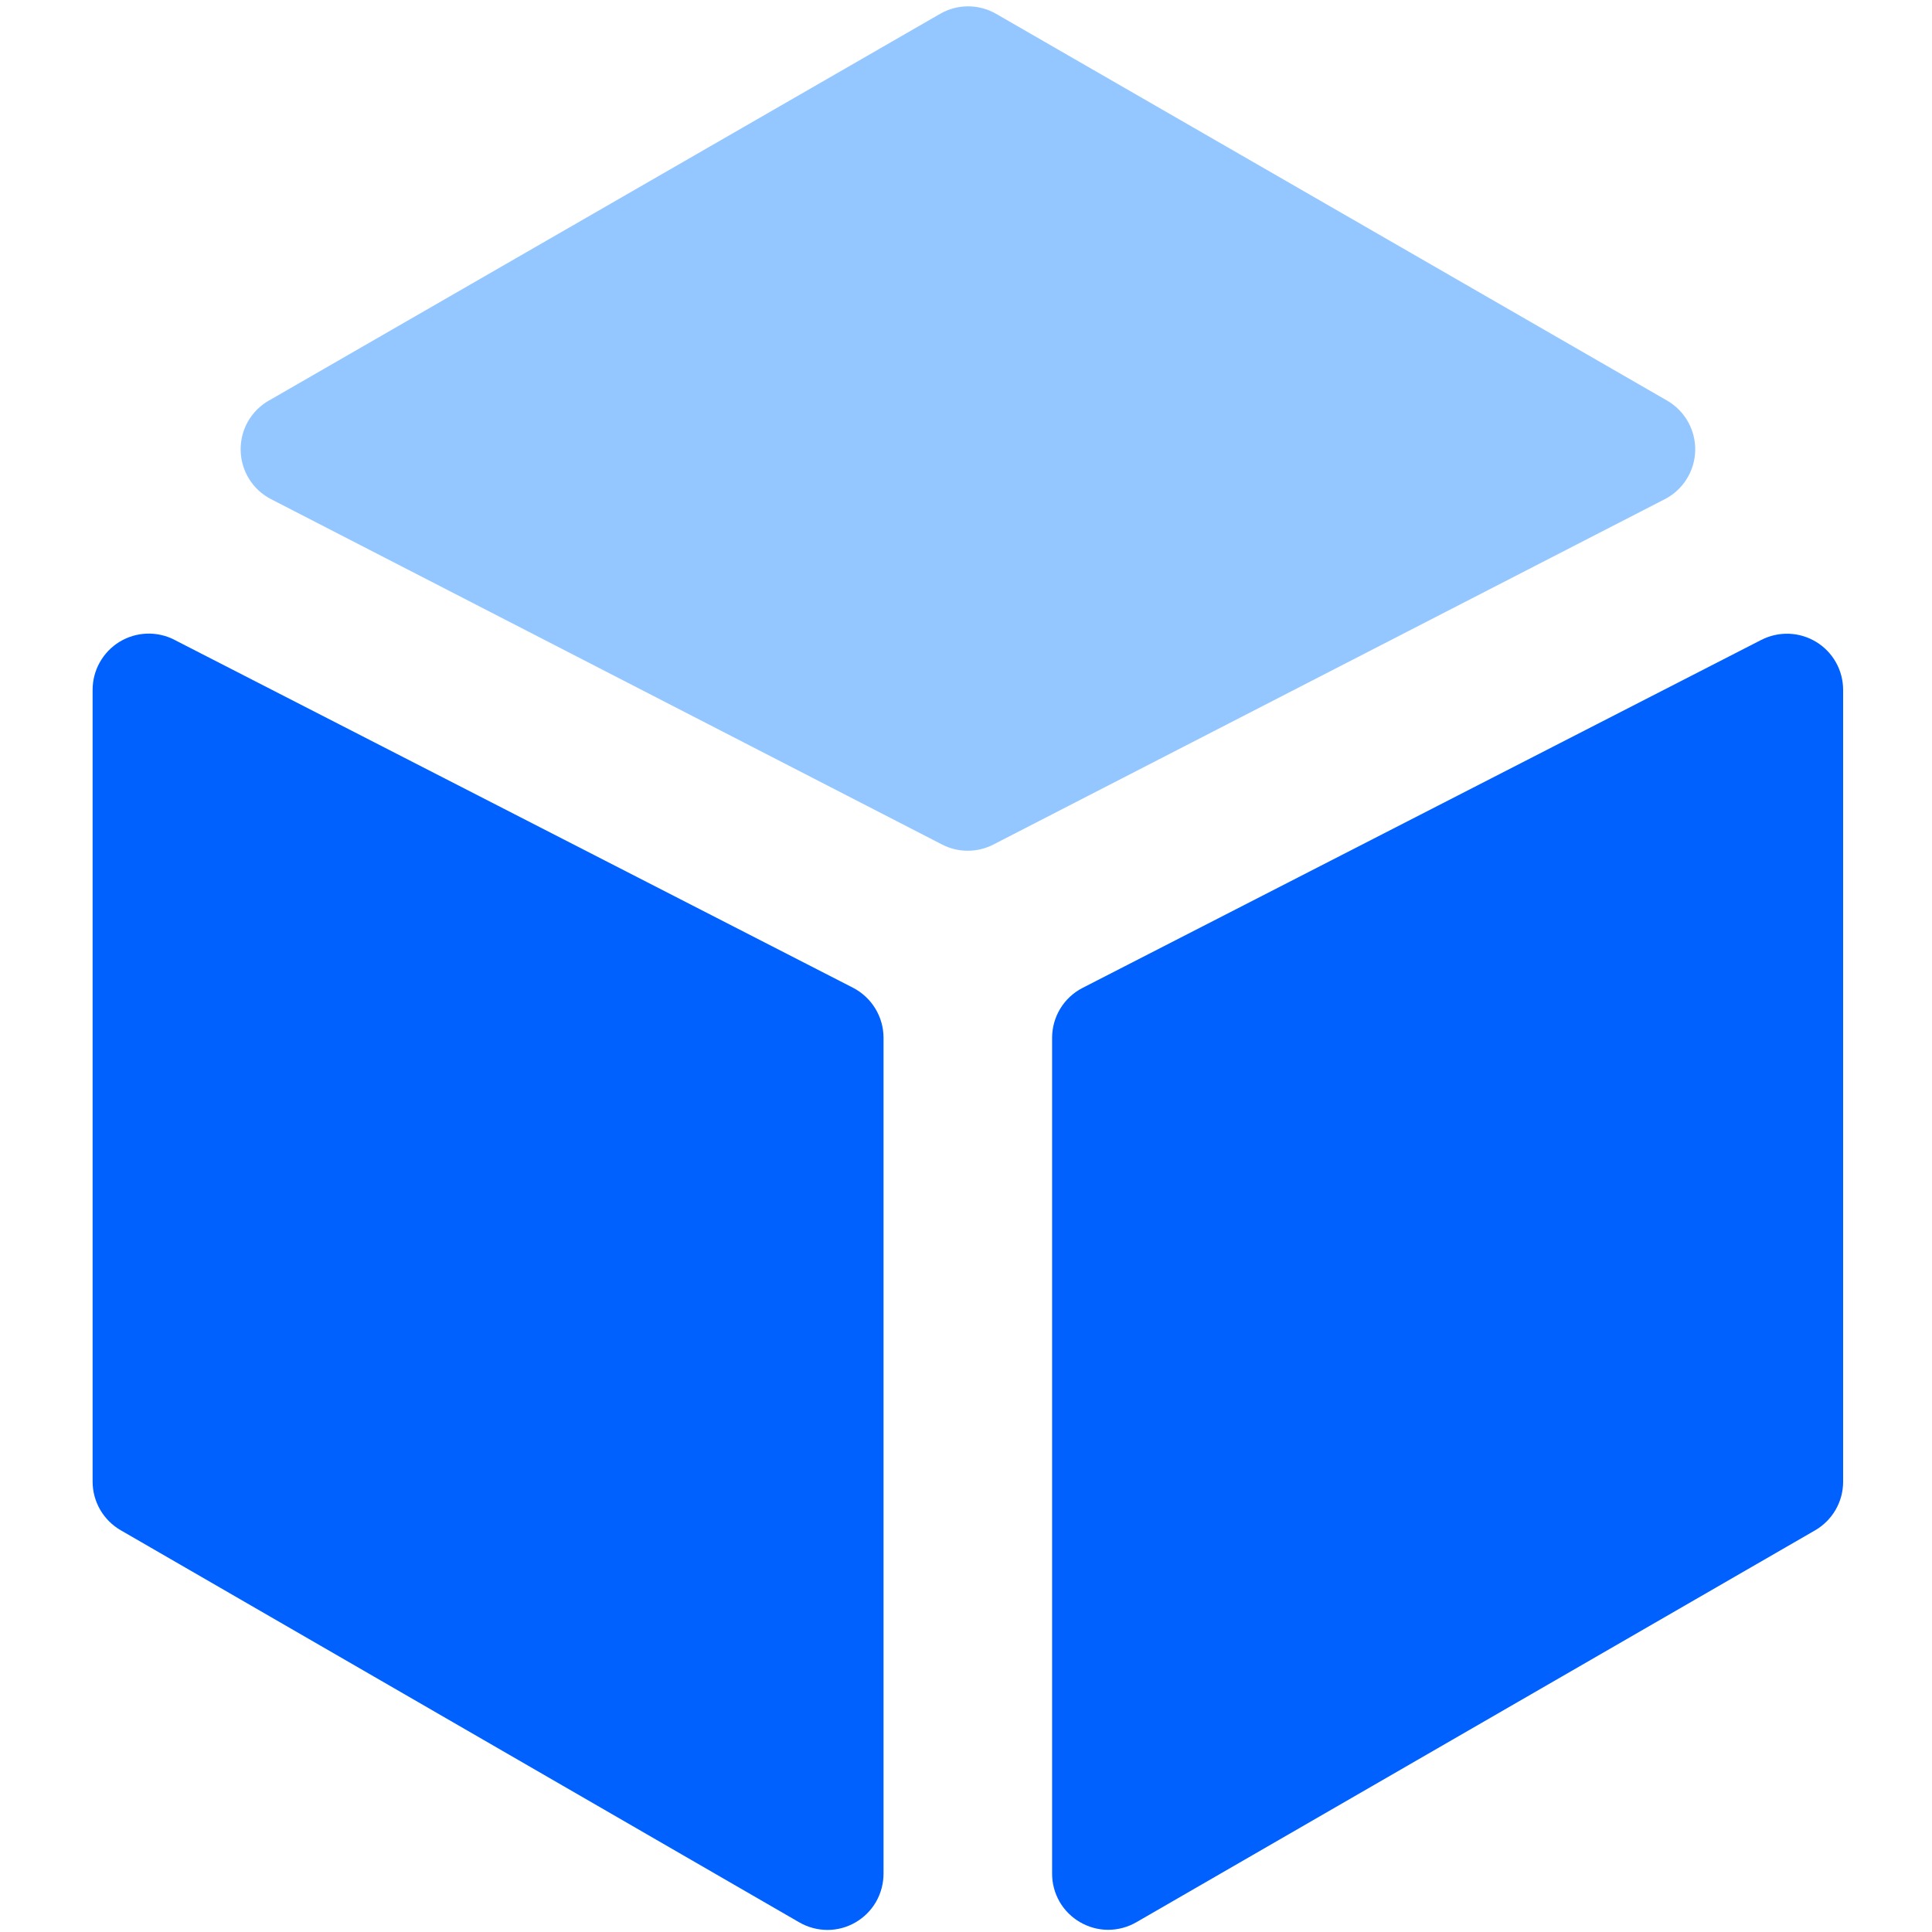 <svg width="32" height="32" viewBox="0 0 32 32" fill="none" xmlns="http://www.w3.org/2000/svg">
<path d="M2.886 10.596L14.128 16.36C14.438 16.52 14.634 16.84 14.634 17.188V31.034C14.634 31.198 14.591 31.358 14.51 31.5C14.428 31.642 14.311 31.759 14.169 31.841C14.028 31.923 13.867 31.966 13.704 31.966C13.54 31.965 13.38 31.922 13.238 31.84L2 25.346C1.859 25.265 1.741 25.147 1.659 25.006C1.577 24.864 1.534 24.704 1.534 24.54V11.424C1.534 11.265 1.575 11.108 1.653 10.97C1.731 10.831 1.843 10.714 1.979 10.631C2.115 10.548 2.27 10.501 2.429 10.495C2.588 10.489 2.746 10.524 2.888 10.596H2.886Z" fill="#0161FE"/>
<path d="M4.452 6.636L15.57 0.23C15.711 0.148 15.871 0.105 16.035 0.105C16.198 0.105 16.358 0.148 16.5 0.23L27.614 6.636C27.758 6.72 27.878 6.841 27.959 6.986C28.041 7.132 28.082 7.297 28.078 7.464C28.074 7.631 28.025 7.794 27.936 7.935C27.848 8.077 27.722 8.192 27.574 8.268L16.454 13.988C16.322 14.056 16.177 14.091 16.029 14.091C15.881 14.091 15.735 14.056 15.604 13.988L4.49 8.268C4.341 8.192 4.216 8.077 4.127 7.935C4.039 7.794 3.99 7.631 3.986 7.464C3.982 7.297 4.022 7.132 4.104 6.986C4.186 6.841 4.305 6.72 4.45 6.636H4.452Z" fill="#94C7FF"/>
<path d="M29.17 10.6L17.932 16.362C17.779 16.44 17.651 16.559 17.562 16.705C17.473 16.851 17.426 17.019 17.426 17.19V31.03C17.425 31.194 17.468 31.355 17.549 31.497C17.631 31.639 17.748 31.756 17.89 31.838C18.032 31.92 18.192 31.964 18.356 31.964C18.52 31.963 18.68 31.92 18.822 31.838L30.062 25.348C30.203 25.267 30.321 25.149 30.403 25.008C30.485 24.866 30.528 24.706 30.528 24.542V11.426C30.528 11.267 30.487 11.11 30.409 10.971C30.331 10.832 30.219 10.716 30.083 10.633C29.947 10.55 29.792 10.503 29.633 10.497C29.474 10.491 29.316 10.526 29.174 10.598L29.17 10.6Z" fill="#0161FE"/>
</svg>
